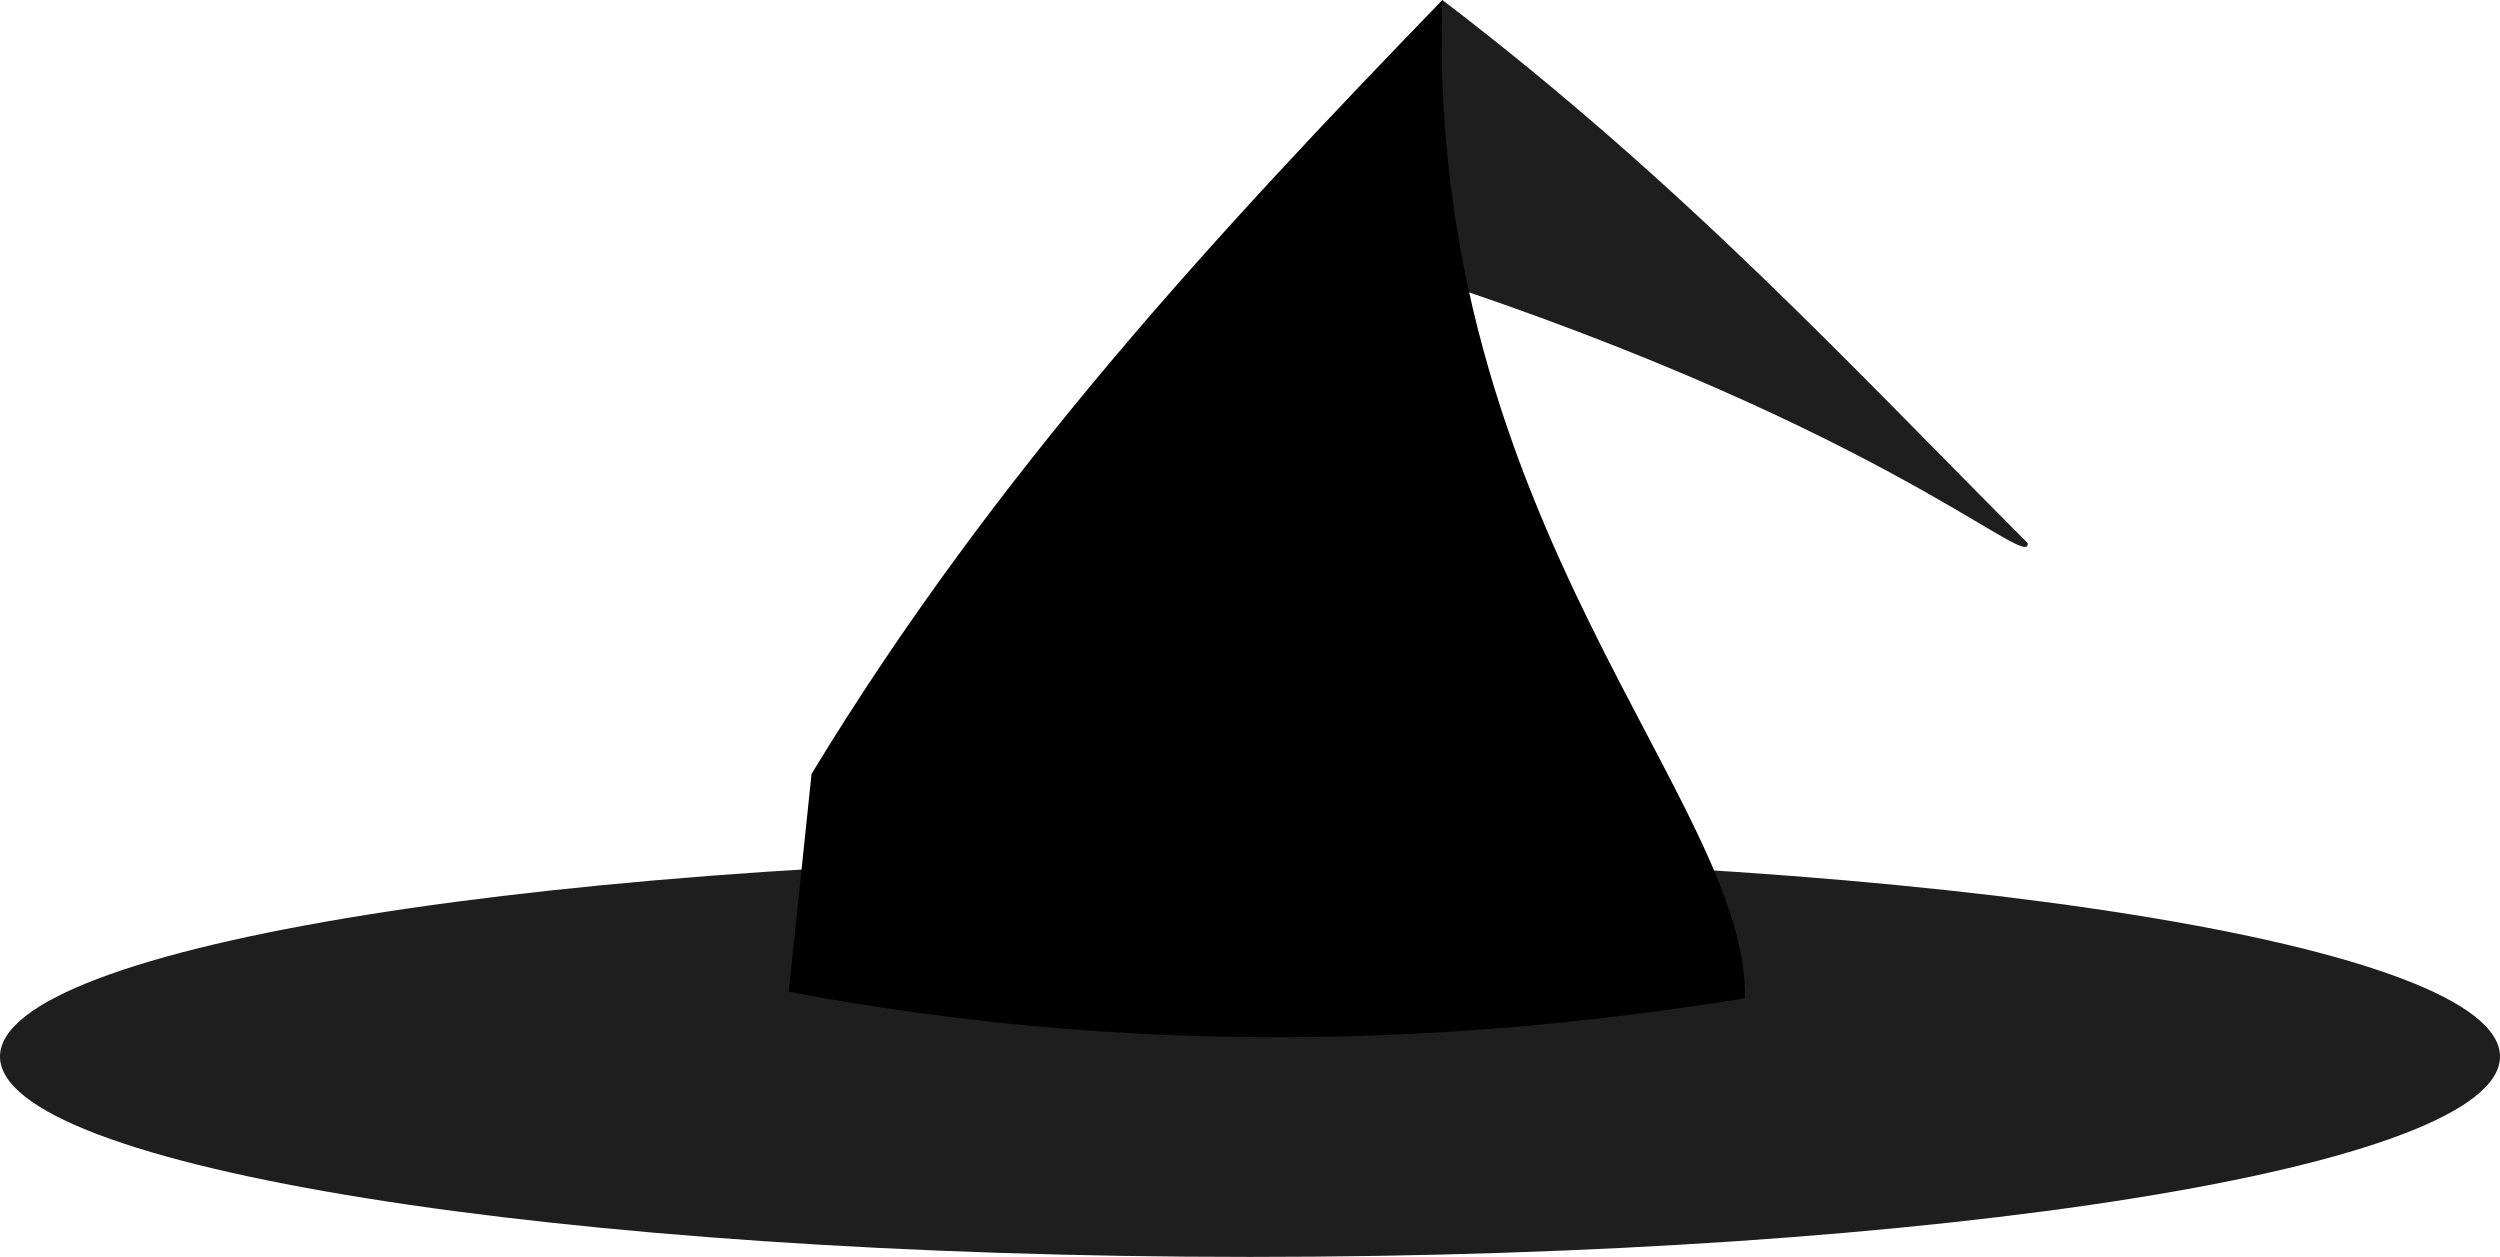 <?xml version="1.0" encoding="UTF-8"?>
<svg xmlns="http://www.w3.org/2000/svg" xmlns:xlink="http://www.w3.org/1999/xlink" width="582.474pt" height="292.85pt" viewBox="0 0 582.474 292.85" version="1.1">
<defs>
<clipPath id="clip1">
  <path d="M 0 199 L 582.473 199 L 582.473 292.848 L 0 292.848 Z M 0 199 "/>
</clipPath>
</defs>
<g id="surface1">
<g clip-path="url(#clip1)" clip-rule="nonzero">
<path style=" stroke:none;fill-rule:nonzero;fill:rgb(11.765%,11.765%,11.765%);fill-opacity:1;" d="M 582.473 246.168 C 582.473 271.949 452.082 292.848 291.238 292.848 C 130.391 292.848 0 271.949 0 246.168 C 0 220.387 130.391 199.488 291.238 199.488 C 452.082 199.488 582.473 220.387 582.473 246.168 Z M 582.473 246.168 "/>
</g>
<path style=" stroke:none;fill-rule:nonzero;fill:rgb(11.765%,11.765%,11.765%);fill-opacity:1;" d="M 336.059 0 C 392.582 43.117 431.445 85.535 472.43 126.523 C 473.199 133.676 437.078 97.484 319.391 60.609 Z M 336.059 0 "/>
<path style=" stroke:none;fill-rule:nonzero;fill:rgb(0%,0%,0%);fill-opacity:1;" d="M 183.777 231.074 C 262.422 245.871 335.938 244.008 406.516 232.586 C 407.754 187.102 332.043 121.75 336.059 0 C 283.48 54.367 231.727 110.051 189.082 180.312 Z M 183.777 231.074 "/>
</g>
</svg>
